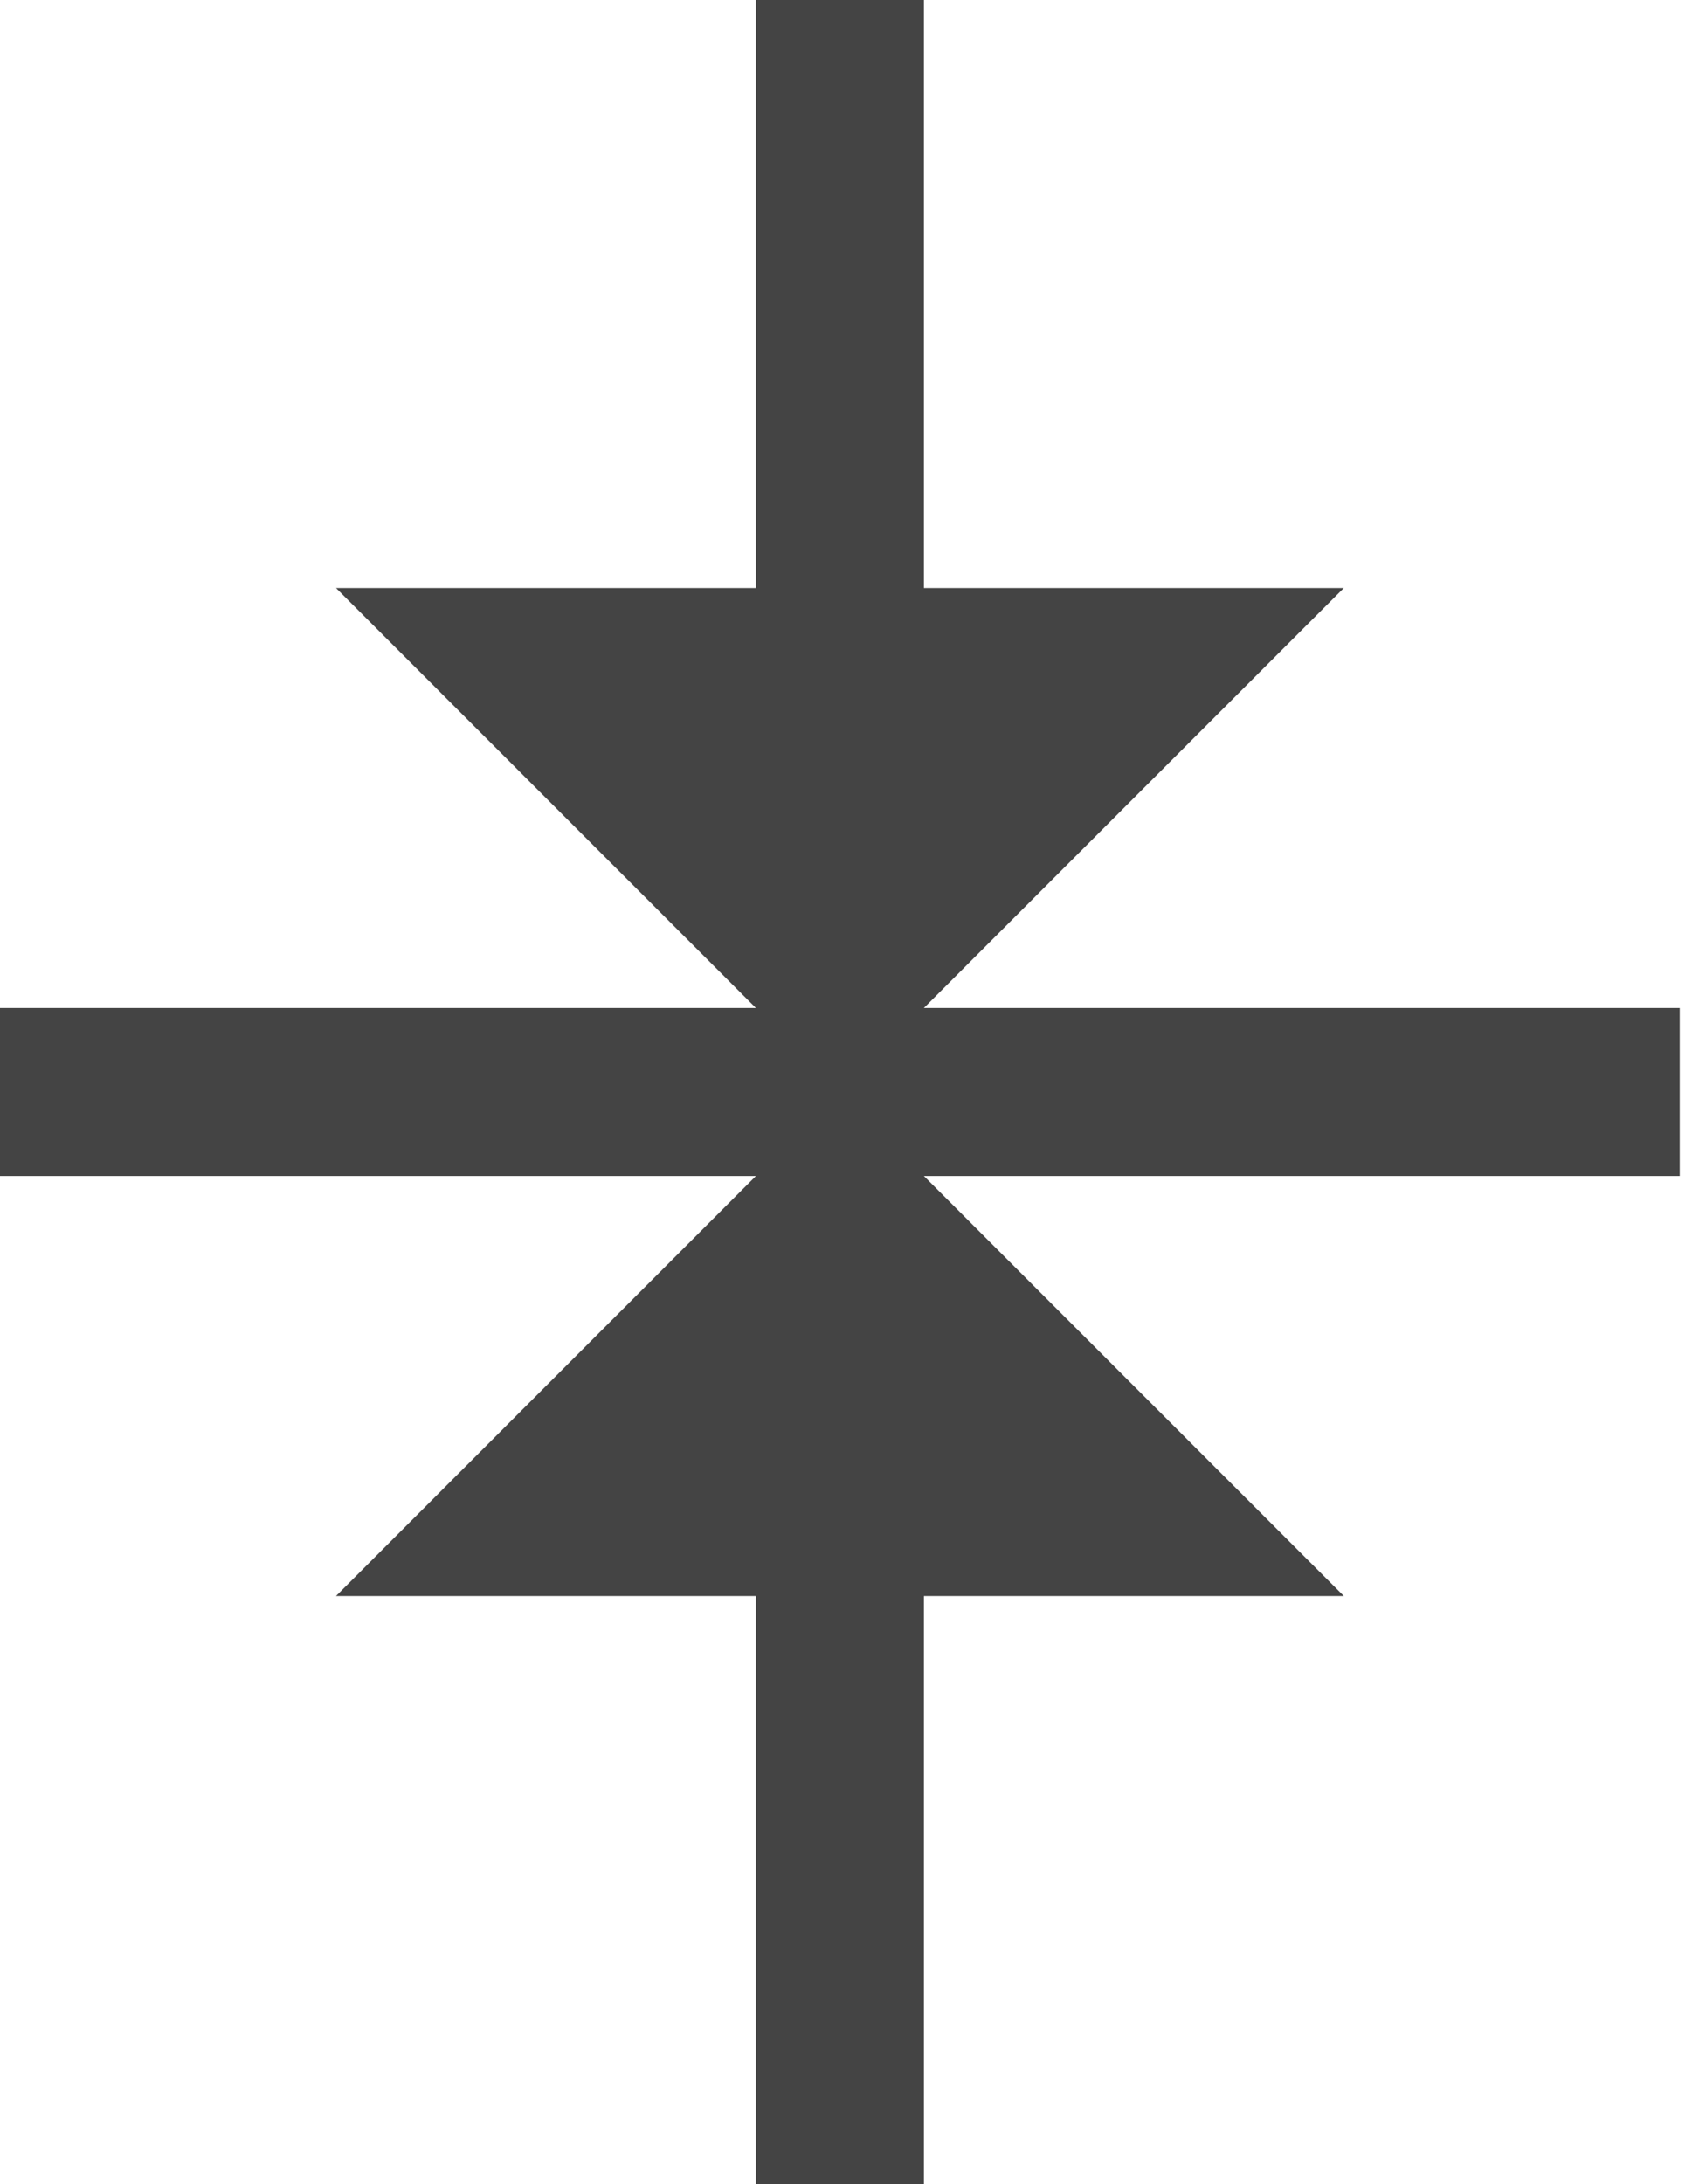 <?xml version="1.0" encoding="utf-8"?>
<!-- Generated by IcoMoon.io -->
<!DOCTYPE svg PUBLIC "-//W3C//DTD SVG 1.1//EN" "http://www.w3.org/Graphics/SVG/1.1/DTD/svg11.dtd">
<svg version="1.1" xmlns="http://www.w3.org/2000/svg" xmlns:xlink="http://www.w3.org/1999/xlink" width="25" height="32" viewBox="0 0 25 32">
<path fill="#444" d="M0 14.769v2.462h24.615v-2.462h-24.615z"></path>
<path fill="#444" d="M11.077 0v32h2.462v-32h-2.462z"></path>
<path fill="#444" d="M12.308 16l7.385-7.385h-14.769z"></path>
<path fill="#444" d="M12.308 16l7.385 7.385h-14.769z"></path>
</svg>
